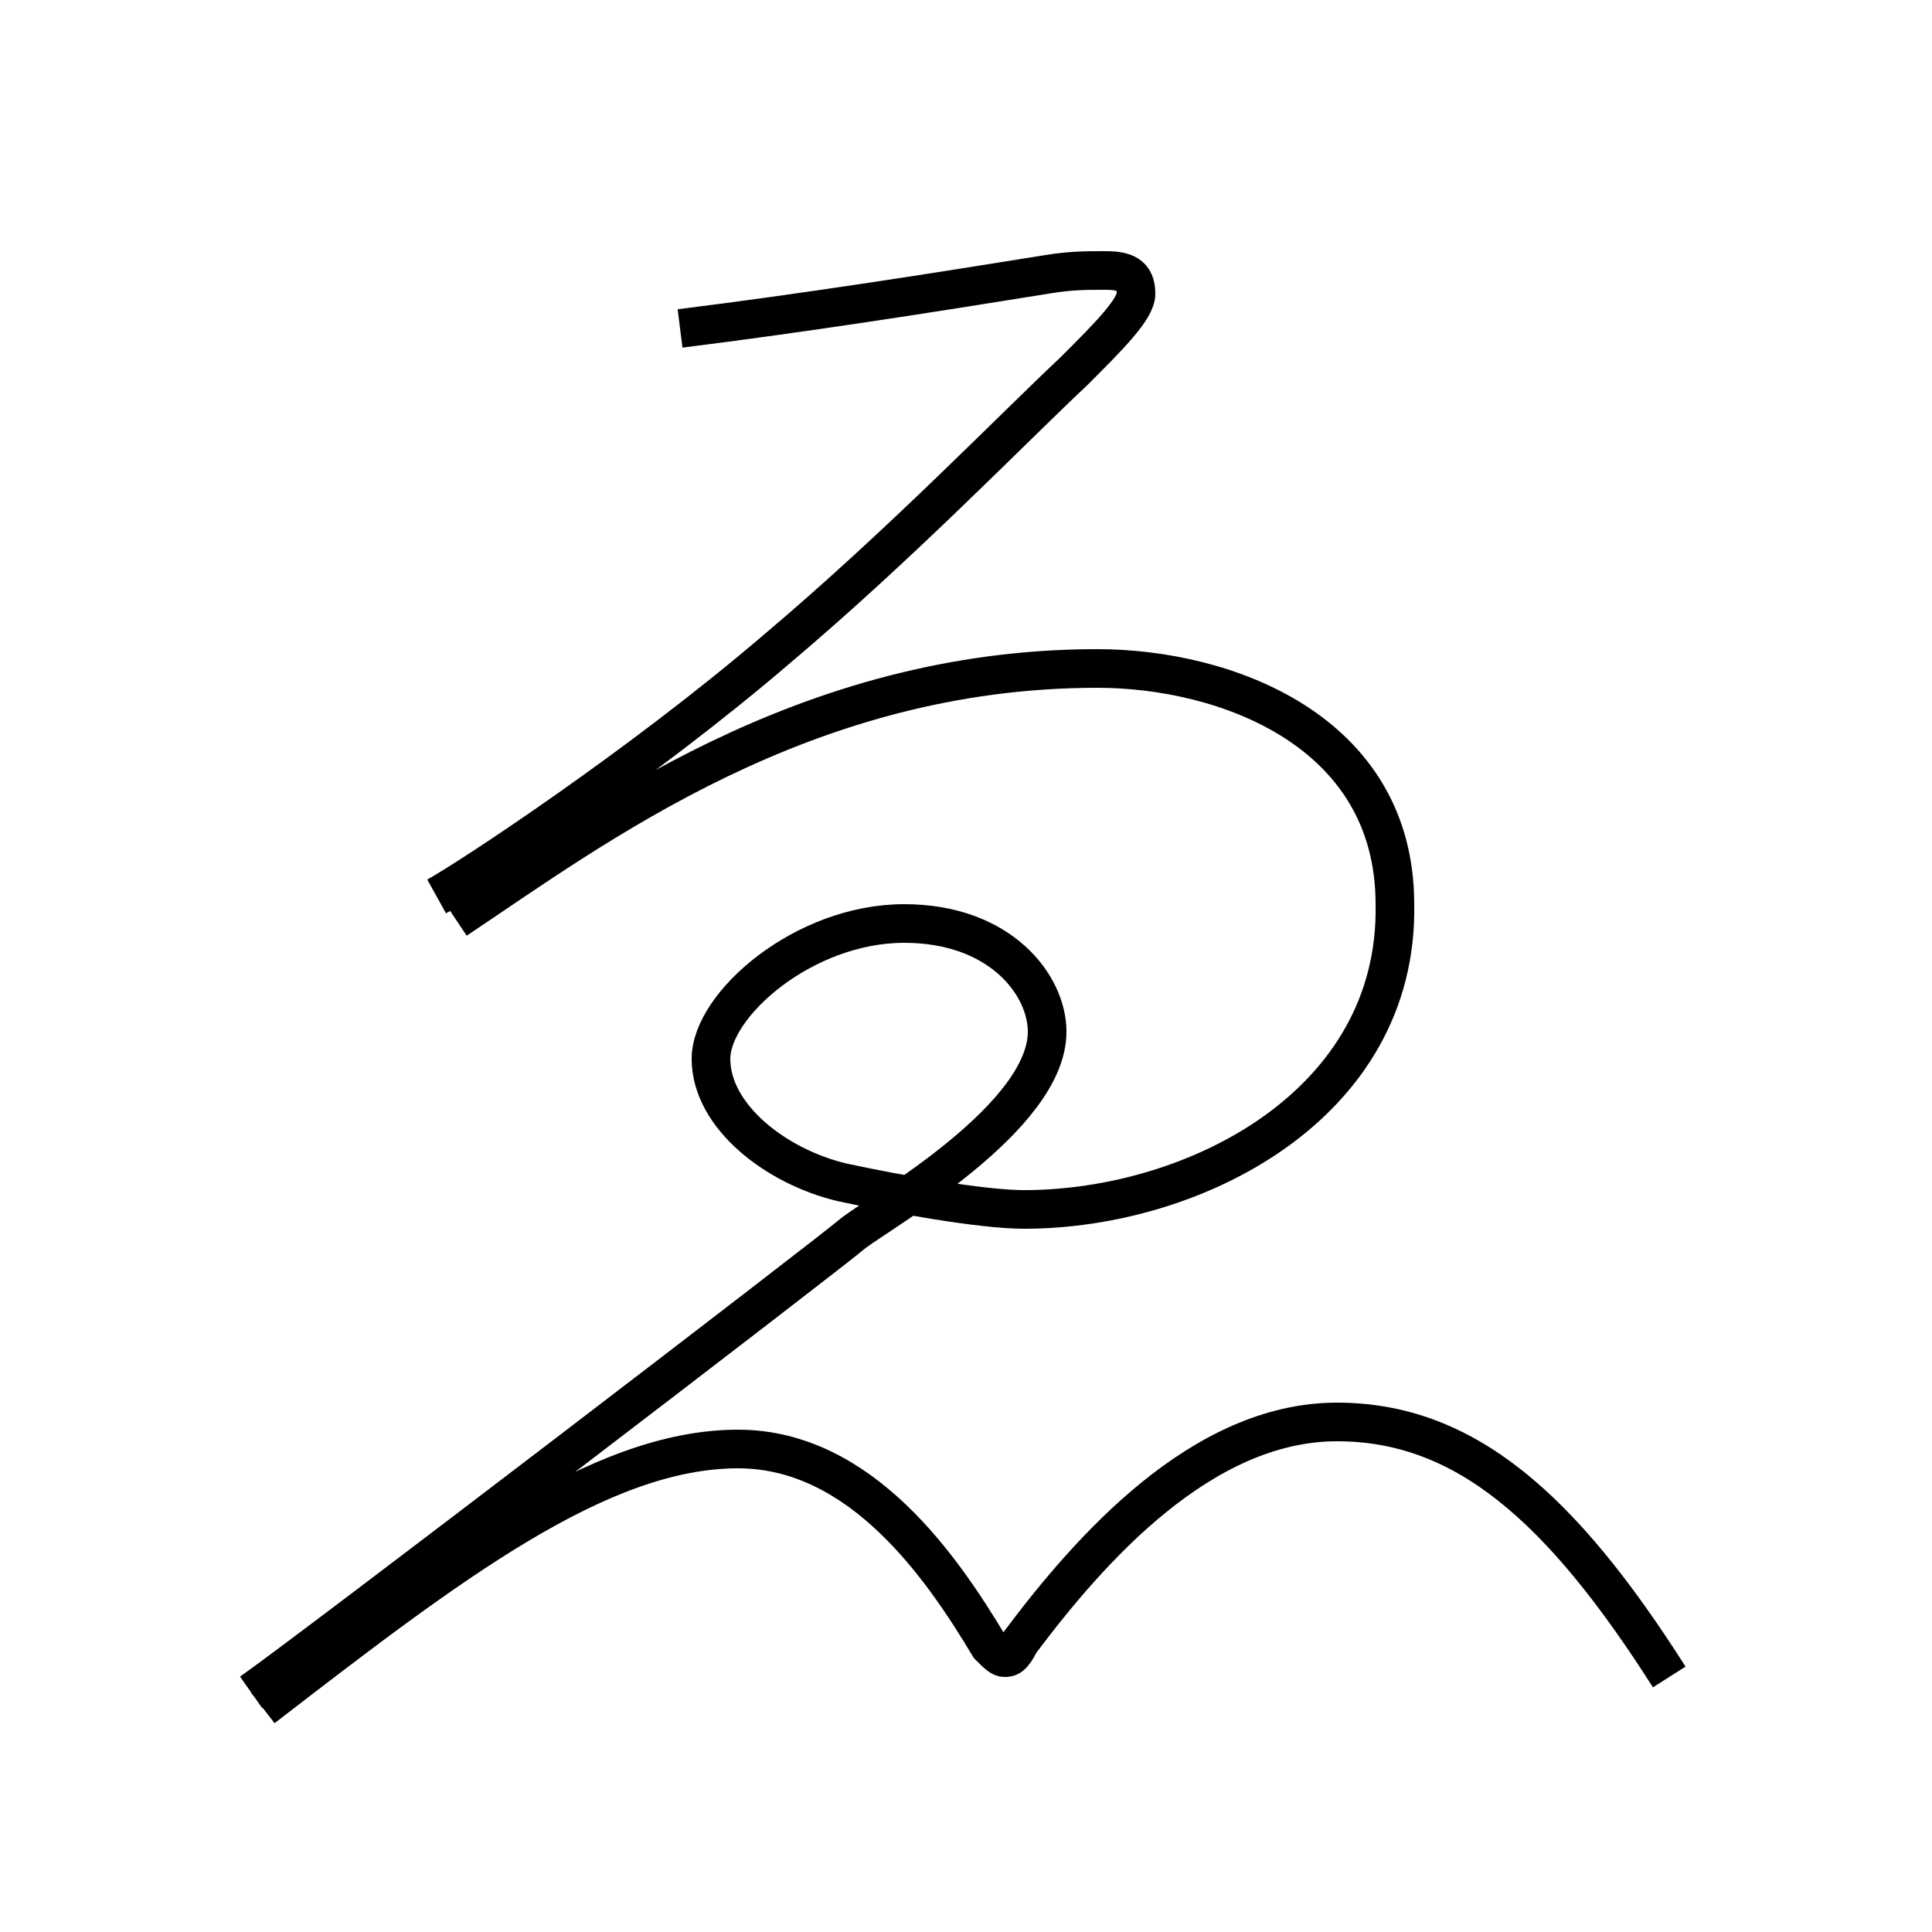 <?xml version='1.0' encoding='utf8'?>
<svg viewBox="0.0 -44.0 50.0 50.0" version="1.1" xmlns="http://www.w3.org/2000/svg">
<rect x="0.0" y="-44.0" width="50.0" height="50.0" fill="#808080" stroke="none"/>
<rect x="-1000" y="-1000" width="2000" height="2000" stroke="white" fill="white"/>
<g style="fill:none; stroke:#000000;  stroke-width:1">
<path d="M 17.6 35.5 C 20.8 35.9 24.0 36.4 27.1 36.9 C 27.7 37.0 28.1 37.0 28.6 37.0 C 29.1 37.0 29.4 36.9 29.4 36.4 C 29.4 36.0 28.7 35.3 27.8 34.4 C 26.2 32.9 23.3 29.9 20.1 27.2 C 16.6 24.2 12.2 21.3 11.3 20.8 M 11.8 20.2 C 15.4 22.6 20.8 26.7 28.4 26.7 C 31.7 26.7 36.1 25.1 36.1 20.6 C 36.2 15.4 30.9 12.7 26.5 12.7 C 25.4 12.7 23.2 13.1 21.8 13.4 C 20.1 13.8 18.4 15.1 18.4 16.6 C 18.4 18.0 20.8 20.1 23.4 20.1 C 25.9 20.1 27.1 18.5 27.1 17.3 C 27.1 15.1 22.9 12.7 22.1 12.1 C 21.4 11.5 8.2 1.4 6.5 0.2 M 6.8 -0.2 C 11.6 3.5 15.5 6.5 19.1 6.5 C 22.3 6.5 24.4 3.4 25.6 1.4 C 25.8 1.2 25.9 1.1 26.0 1.1 C 26.1 1.1 26.2 1.1 26.4 1.5 C 28.2 3.9 31.1 7.2 34.6 7.2 C 37.9 7.2 40.4 5.0 43.2 0.6 " transform="scale(1, -1)" />
</g>
</svg>